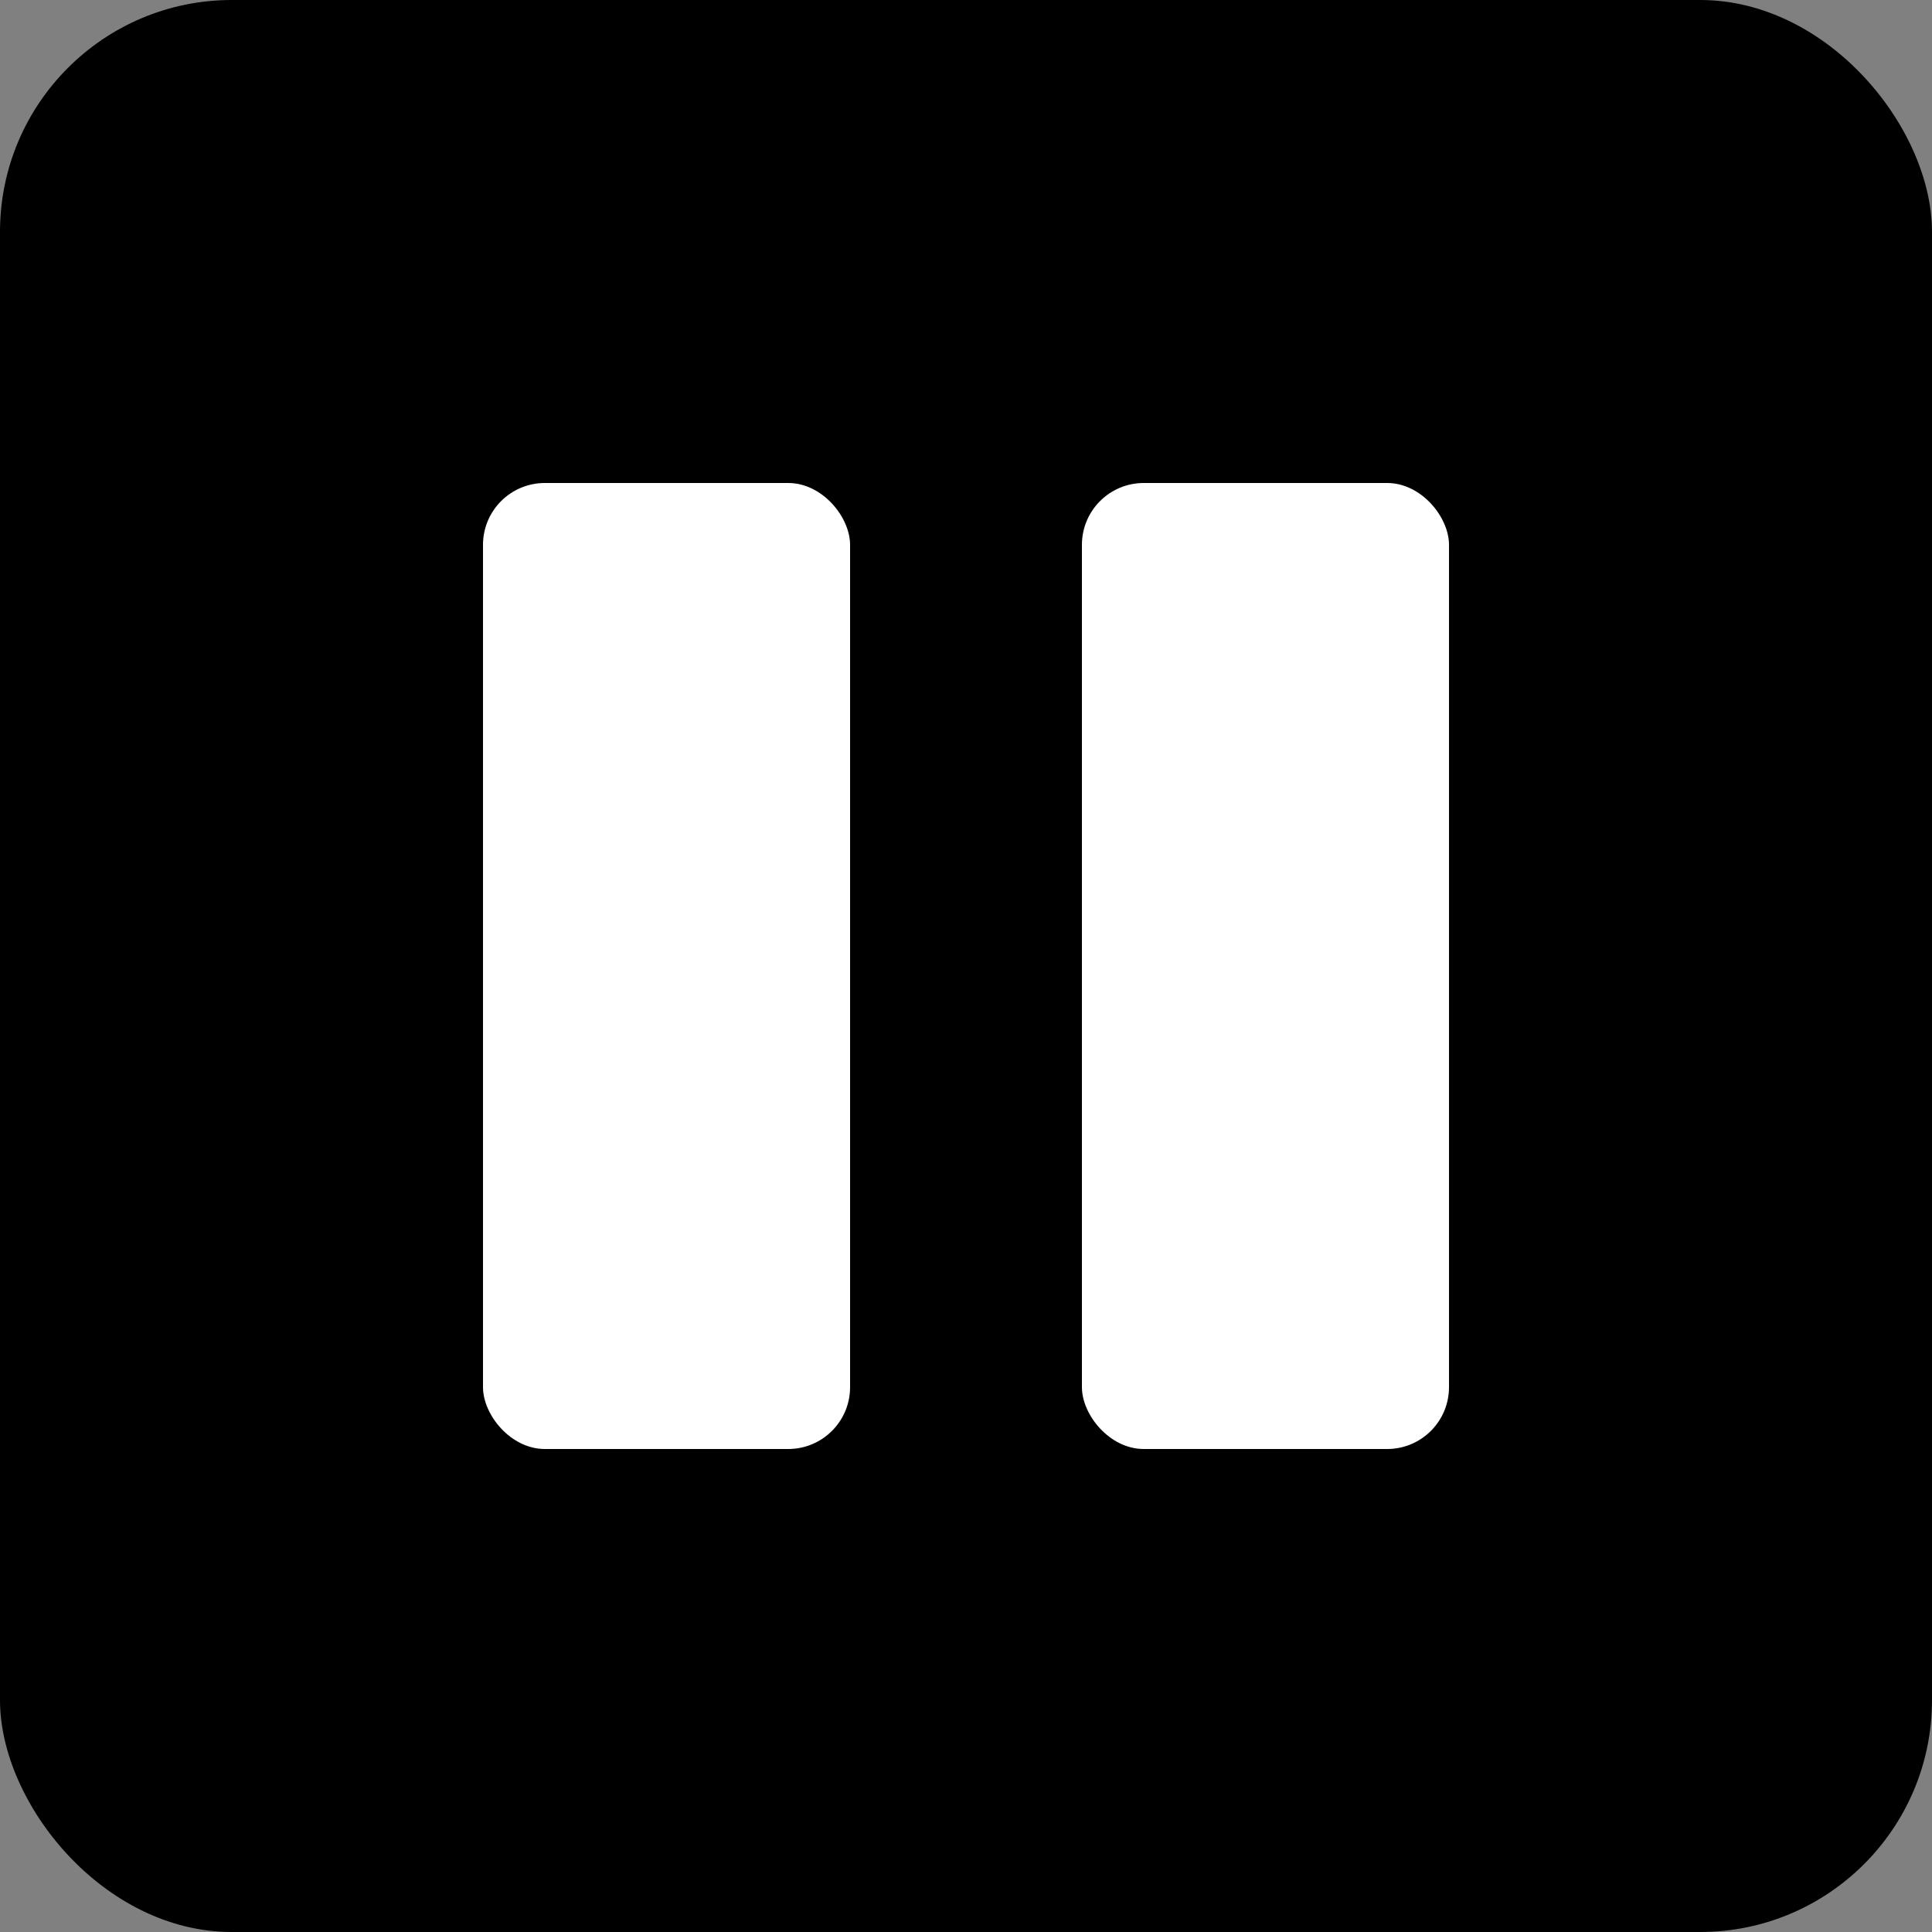 <?xml version="1.0" encoding="UTF-8"?>
<svg width="16" height="16" xmlns="http://www.w3.org/2000/svg">
	<rect width="100%" height="100%" fill="#808080" stroke="none"/>
	<rect x="0" y="0" width="16" height="16" rx="1.92"/>
	<rect x="4" y="4" width="3.04" height="8" fill="#ffffff" rx="0.512"/>
	<rect x="8.96" y="4" width="3.04" height="8" fill="#ffffff" rx="0.512"/>
</svg>
